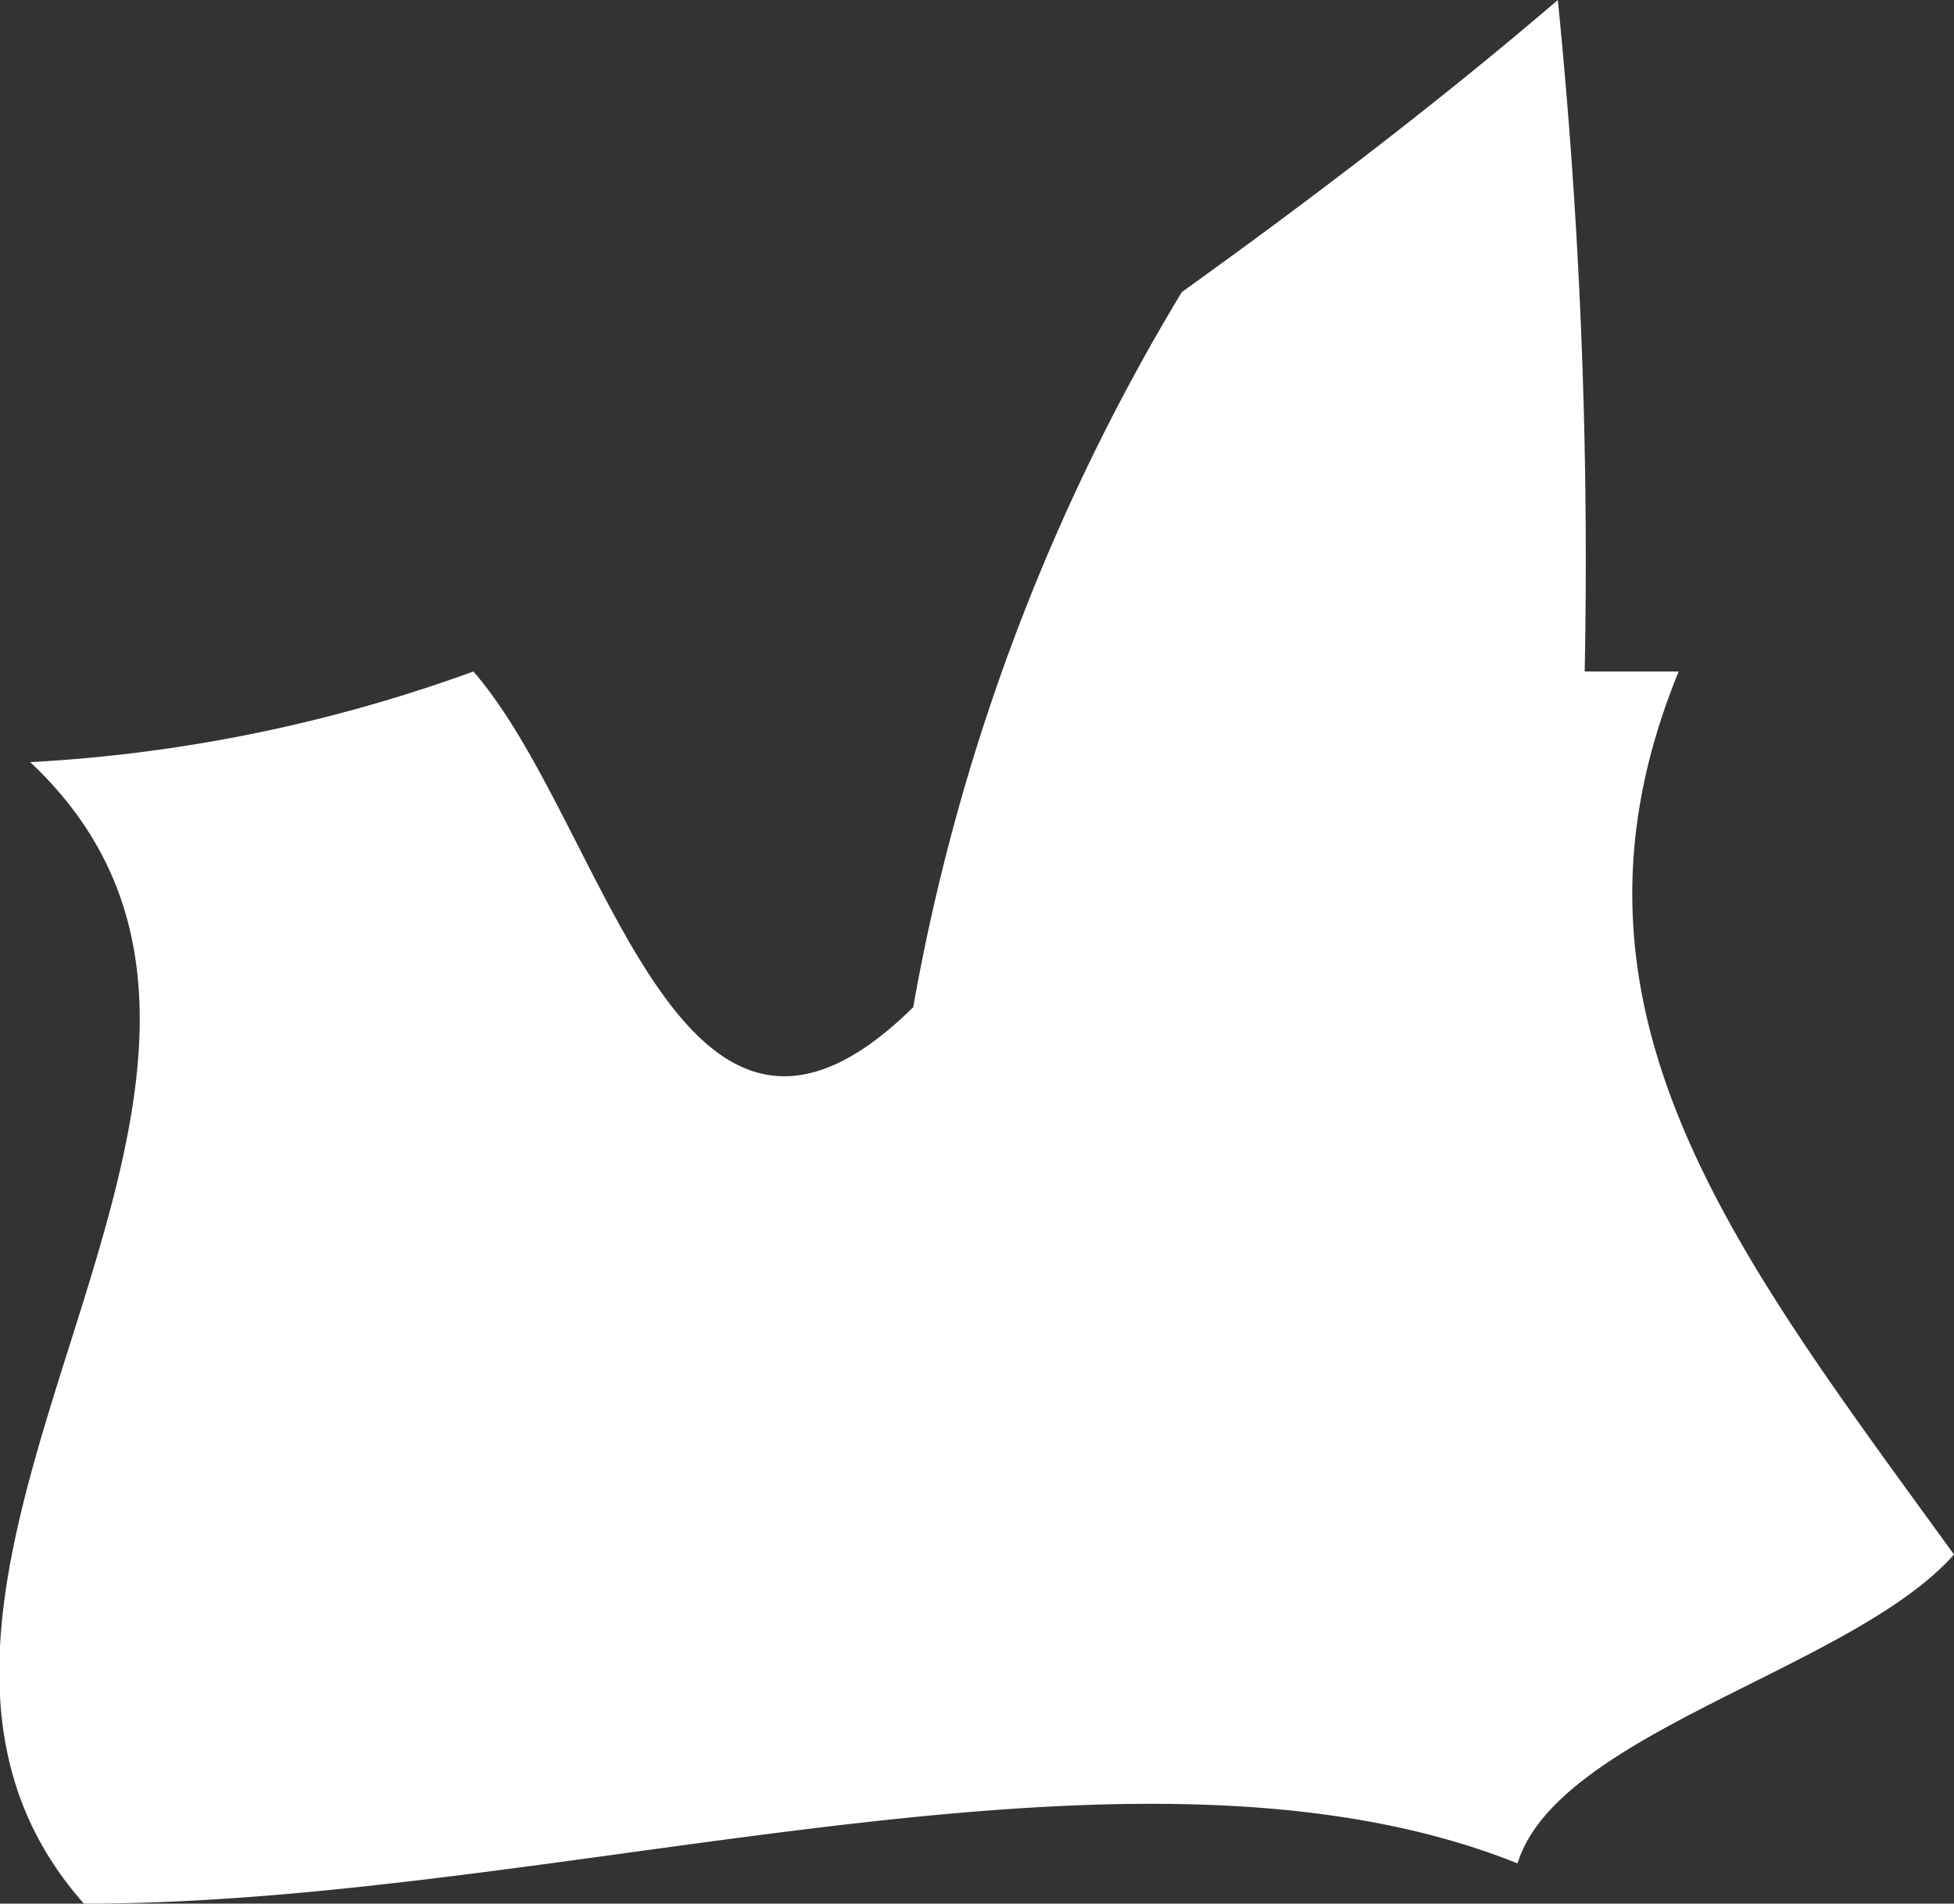 <svg xmlns="http://www.w3.org/2000/svg" viewBox="0 0 5.82 5.67"><rect x="0" y="0" width="5.82" height="5.67" fill="#333333" stroke="none"/><defs><style>.cls-1{fill:#fff;}</style></defs><g id="Layer_2" data-name="Layer 2"><g id="Spain"><path id="Castille_La_Mancha" data-name="Castille La Mancha" class="cls-1" d="M5,2,4.72,2a16.74,16.74,0,0,0-.08-2c-.35.3-.73.59-1.12.87A6.21,6.21,0,0,0,2.72,3c-.7.69-.91-.54-1.31-1a4.57,4.57,0,0,1-1.32.27c1,.94-.7,2.43.16,3.4,1.43,0,3.12-.58,4.27-.12.12-.39,1-.58,1.3-.92C5.16,3.72,4.59,3,5,2Z"/></g></g></svg>